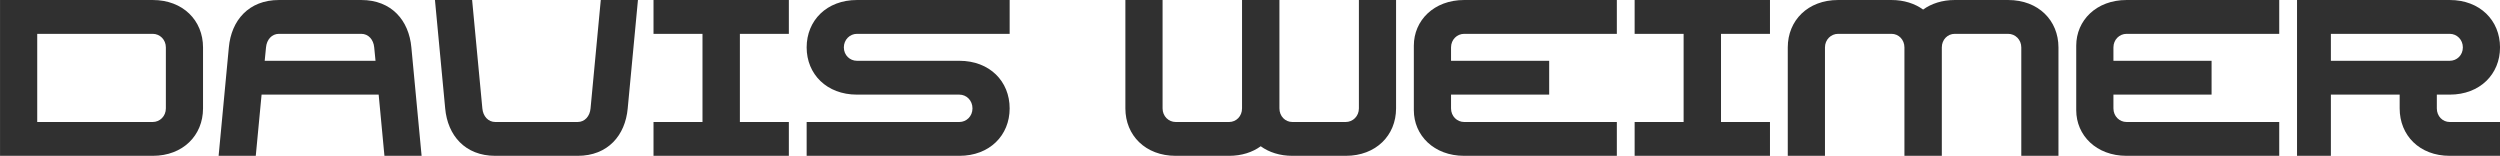 <svg xmlns="http://www.w3.org/2000/svg" xmlns:xlink="http://www.w3.org/1999/xlink" zoomAndPan="magnify" preserveAspectRatio="xMidYMid meet" version="1.0" viewBox="13.41 174.05 348.15 21.7"><defs><g/></defs><g fill="#303030" fill-opacity="1"><g transform="translate(12.176, 195.75)"><g><path d="M 1.238 0 L 22.504 0 C 26.719 0 29.508 -2.852 29.508 -6.602 L 29.508 -15.098 C 29.508 -18.848 26.719 -21.699 22.504 -21.699 L 1.238 -21.699 Z M 6.418 -4.711 L 6.418 -16.988 L 22.504 -16.988 C 23.496 -16.988 24.332 -16.18 24.332 -15.098 L 24.332 -6.602 C 24.332 -5.516 23.496 -4.711 22.504 -4.711 Z M 6.418 -4.711 "/></g></g></g><g fill="#303030" fill-opacity="1"><g transform="translate(42.924, 195.75)"><g><path d="M 2.355 -15.098 L 0.93 0 L 6.105 0 L 6.914 -8.523 L 23.219 -8.523 L 24.023 0 L 29.199 0 L 27.773 -15.098 C 27.434 -18.848 25.016 -21.699 20.801 -21.699 L 9.332 -21.699 C 5.113 -21.699 2.695 -18.848 2.355 -15.098 Z M 7.348 -13.234 L 7.531 -15.098 C 7.625 -16.18 8.34 -16.988 9.332 -16.988 L 20.801 -16.988 C 21.793 -16.988 22.504 -16.18 22.598 -15.098 L 22.781 -13.234 Z M 7.348 -13.234 "/></g></g></g><g fill="#303030" fill-opacity="1"><g transform="translate(73.052, 195.75)"><g><path d="M 9.332 0 L 20.801 0 C 25.016 0 27.434 -2.852 27.773 -6.602 L 29.199 -21.699 L 24.023 -21.699 L 22.598 -6.602 C 22.504 -5.516 21.793 -4.711 20.801 -4.711 L 9.332 -4.711 C 8.34 -4.711 7.625 -5.516 7.531 -6.602 L 6.105 -21.699 L 0.93 -21.699 L 2.355 -6.602 C 2.695 -2.852 5.113 0 9.332 0 Z M 9.332 0 "/></g></g></g><g fill="#303030" fill-opacity="1"><g transform="translate(103.18, 195.75)"><g><path d="M 1.238 0 L 20.086 0 L 20.086 -4.711 L 13.266 -4.711 L 13.266 -16.988 L 20.086 -16.988 L 20.086 -21.699 L 1.238 -21.699 L 1.238 -16.988 L 8.059 -16.988 L 8.059 -4.711 L 1.238 -4.711 Z M 1.238 0 "/></g></g></g><g fill="#303030" fill-opacity="1"><g transform="translate(124.506, 195.75)"><g><path d="M 1.238 0 L 22.504 0 C 26.719 0 29.508 -2.852 29.508 -6.602 C 29.508 -10.383 26.719 -13.234 22.504 -13.234 L 8.246 -13.234 C 7.254 -13.234 6.418 -14.012 6.418 -15.098 C 6.418 -16.18 7.254 -16.988 8.246 -16.988 L 29.508 -16.988 L 29.508 -21.699 L 8.246 -21.699 C 4.031 -21.699 1.238 -18.848 1.238 -15.098 C 1.238 -11.375 4.031 -8.523 8.246 -8.523 L 22.504 -8.523 C 23.496 -8.523 24.332 -7.719 24.332 -6.602 C 24.332 -5.516 23.496 -4.711 22.504 -4.711 L 1.238 -4.711 Z M 1.238 0 "/></g></g></g><g fill="#303030" fill-opacity="1"><g transform="translate(155.254, 195.75)"><g/></g></g><g fill="#303030" fill-opacity="1"><g transform="translate(168.892, 195.75)"><g><path d="M 24.488 0 L 31.926 0 C 36.145 0 38.934 -2.852 38.934 -6.602 L 38.934 -21.699 L 33.758 -21.699 L 33.758 -6.602 C 33.758 -5.516 32.918 -4.711 31.926 -4.711 L 24.488 -4.711 C 23.496 -4.711 22.691 -5.516 22.691 -6.602 L 22.691 -21.699 L 17.484 -21.699 L 17.484 -6.602 C 17.484 -5.516 16.676 -4.711 15.684 -4.711 L 8.246 -4.711 C 7.254 -4.711 6.418 -5.516 6.418 -6.602 L 6.418 -21.699 L 1.238 -21.699 L 1.238 -6.602 C 1.238 -2.852 4.031 0 8.246 0 L 15.684 0 C 17.422 0 18.941 -0.496 20.086 -1.332 C 21.234 -0.496 22.754 0 24.488 0 Z M 24.488 0 "/></g></g></g><g fill="#303030" fill-opacity="1"><g transform="translate(209.063, 195.75)"><g><path d="M 8.246 0 L 29.508 0 L 29.508 -4.711 L 8.246 -4.711 C 7.254 -4.711 6.418 -5.516 6.418 -6.602 L 6.418 -8.523 L 20.086 -8.523 L 20.086 -13.234 L 6.418 -13.234 L 6.418 -15.098 C 6.418 -16.18 7.254 -16.988 8.246 -16.988 L 29.508 -16.988 L 29.508 -21.699 L 8.246 -21.699 C 4.031 -21.699 1.238 -18.848 1.238 -15.344 L 1.238 -6.355 C 1.238 -2.852 4.031 0 8.246 0 Z M 8.246 0 "/></g></g></g><g fill="#303030" fill-opacity="1"><g transform="translate(239.811, 195.75)"><g><path d="M 1.238 0 L 20.086 0 L 20.086 -4.711 L 13.266 -4.711 L 13.266 -16.988 L 20.086 -16.988 L 20.086 -21.699 L 1.238 -21.699 L 1.238 -16.988 L 8.059 -16.988 L 8.059 -4.711 L 1.238 -4.711 Z M 1.238 0 "/></g></g></g><g fill="#303030" fill-opacity="1"><g transform="translate(261.137, 195.75)"><g><path d="M 17.484 -15.098 L 17.484 0 L 22.691 0 L 22.691 -15.098 C 22.691 -16.18 23.496 -16.988 24.488 -16.988 L 31.926 -16.988 C 32.918 -16.988 33.758 -16.18 33.758 -15.098 L 33.758 0 L 38.934 0 L 38.934 -15.098 C 38.934 -18.848 36.145 -21.699 31.926 -21.699 L 24.488 -21.699 C 22.754 -21.699 21.234 -21.203 20.086 -20.367 C 18.941 -21.203 17.422 -21.699 15.684 -21.699 L 8.246 -21.699 C 4.031 -21.699 1.238 -18.848 1.238 -15.098 L 1.238 0 L 6.418 0 L 6.418 -15.098 C 6.418 -16.18 7.254 -16.988 8.246 -16.988 L 15.684 -16.988 C 16.676 -16.988 17.484 -16.18 17.484 -15.098 Z M 17.484 -15.098 "/></g></g></g><g fill="#303030" fill-opacity="1"><g transform="translate(301.308, 195.75)"><g><path d="M 8.246 0 L 29.508 0 L 29.508 -4.711 L 8.246 -4.711 C 7.254 -4.711 6.418 -5.516 6.418 -6.602 L 6.418 -8.523 L 20.086 -8.523 L 20.086 -13.234 L 6.418 -13.234 L 6.418 -15.098 C 6.418 -16.18 7.254 -16.988 8.246 -16.988 L 29.508 -16.988 L 29.508 -21.699 L 8.246 -21.699 C 4.031 -21.699 1.238 -18.848 1.238 -15.344 L 1.238 -6.355 C 1.238 -2.852 4.031 0 8.246 0 Z M 8.246 0 "/></g></g></g><g fill="#303030" fill-opacity="1"><g transform="translate(332.056, 195.75)"><g><path d="M 1.238 -21.699 L 1.238 0 L 5.953 0 L 5.953 -8.523 L 15.531 -8.523 L 15.531 -6.602 C 15.531 -2.852 18.289 0 22.504 0 L 29.508 0 L 29.508 -4.711 L 22.504 -4.711 C 21.512 -4.711 20.707 -5.516 20.707 -6.602 L 20.707 -8.523 L 22.504 -8.523 C 26.719 -8.523 29.508 -11.375 29.508 -15.098 C 29.508 -18.848 26.719 -21.699 22.504 -21.699 Z M 5.953 -13.234 L 5.953 -16.988 L 22.504 -16.988 C 23.496 -16.988 24.332 -16.18 24.332 -15.098 C 24.332 -14.012 23.496 -13.234 22.504 -13.234 Z M 5.953 -13.234 "/></g></g></g></svg>